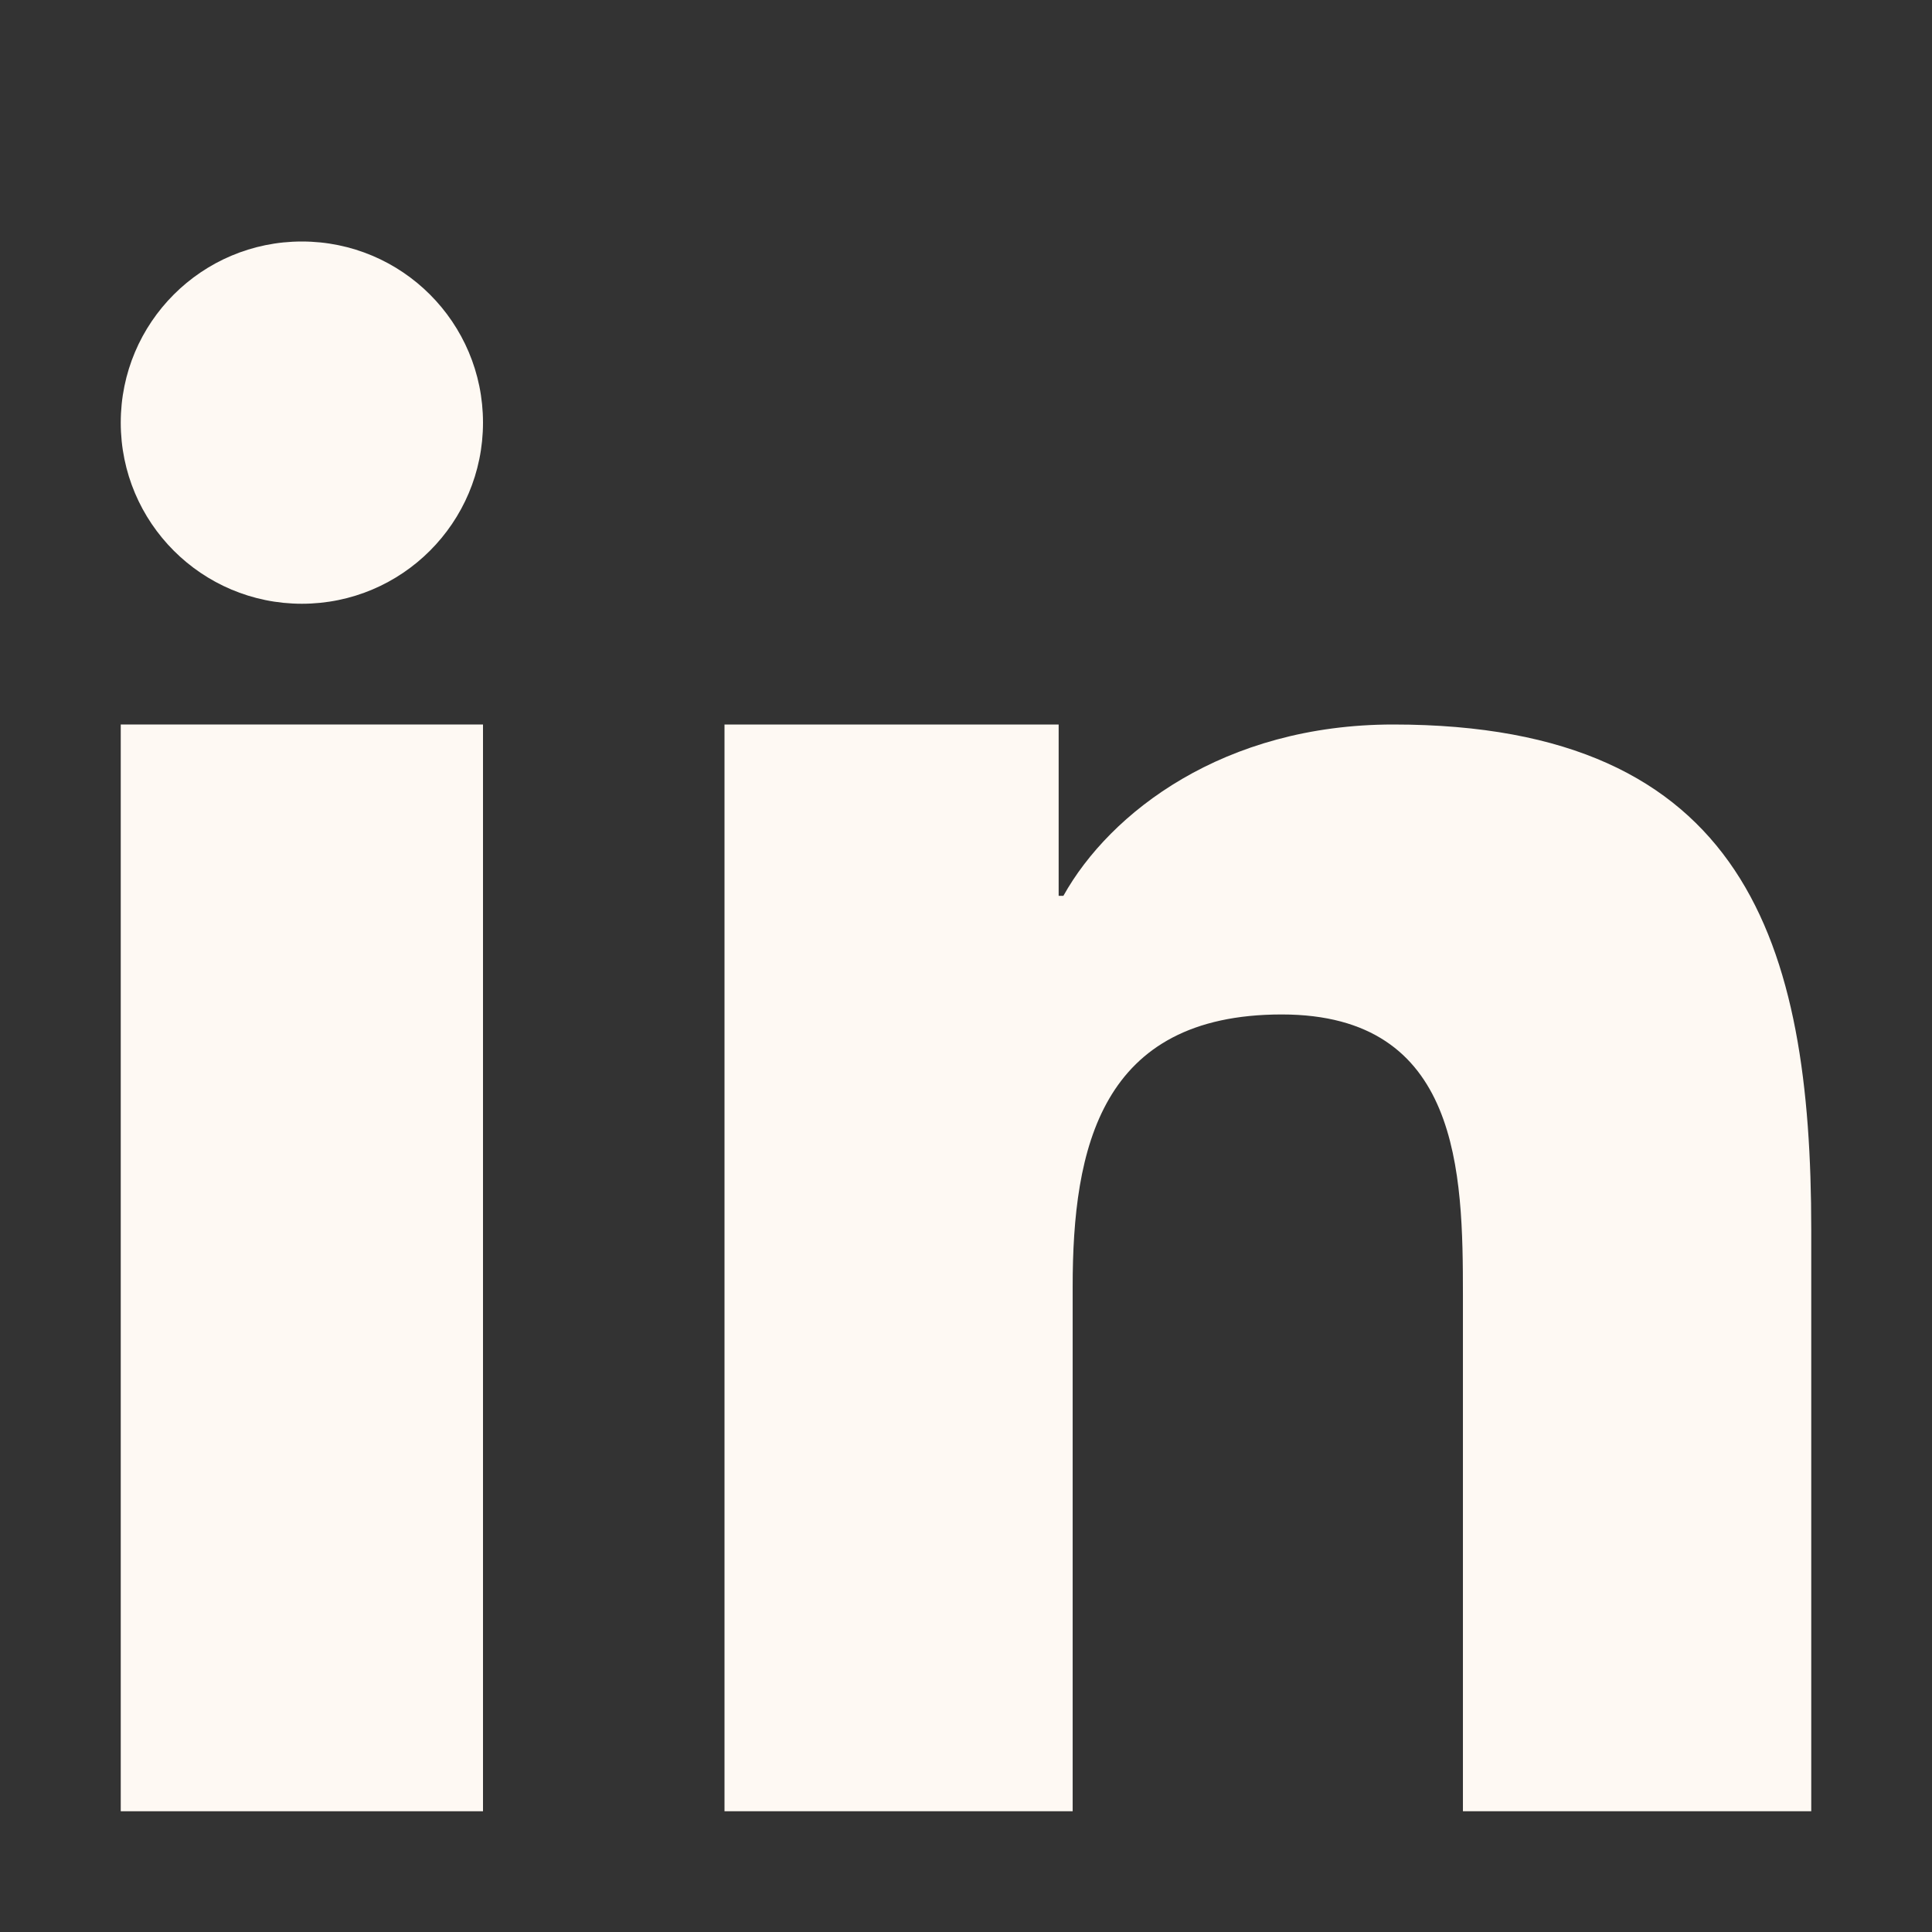 <svg width="24" height="24" viewBox="0 0 24 24" fill="none" xmlns="http://www.w3.org/2000/svg">
<rect x="0" y="0" width="24" height="24" fill="#333333" stroke="none"/>
<path d="M9 9H13.151V11.128H13.21C13.788 10.092 15.202 9 17.308 9C21.69 9 22.5 11.728 22.5 15.275V22.5H18.173V16.095C18.173 14.567 18.142 12.602 15.922 12.602C13.669 12.602 13.325 14.266 13.325 15.984V22.5H9V9Z" fill="#FEF9F3"/>
<path d="M1.5 9H6V22.5H1.5V9Z" fill="#FEF9F3"/>
<path d="M6 5.25C6 6.493 4.993 7.5 3.75 7.5C2.507 7.5 1.5 6.493 1.5 5.25C1.5 4.007 2.507 3 3.75 3C4.993 3 6 4.007 6 5.25Z" fill="#FEF9F3"/>
</svg>
